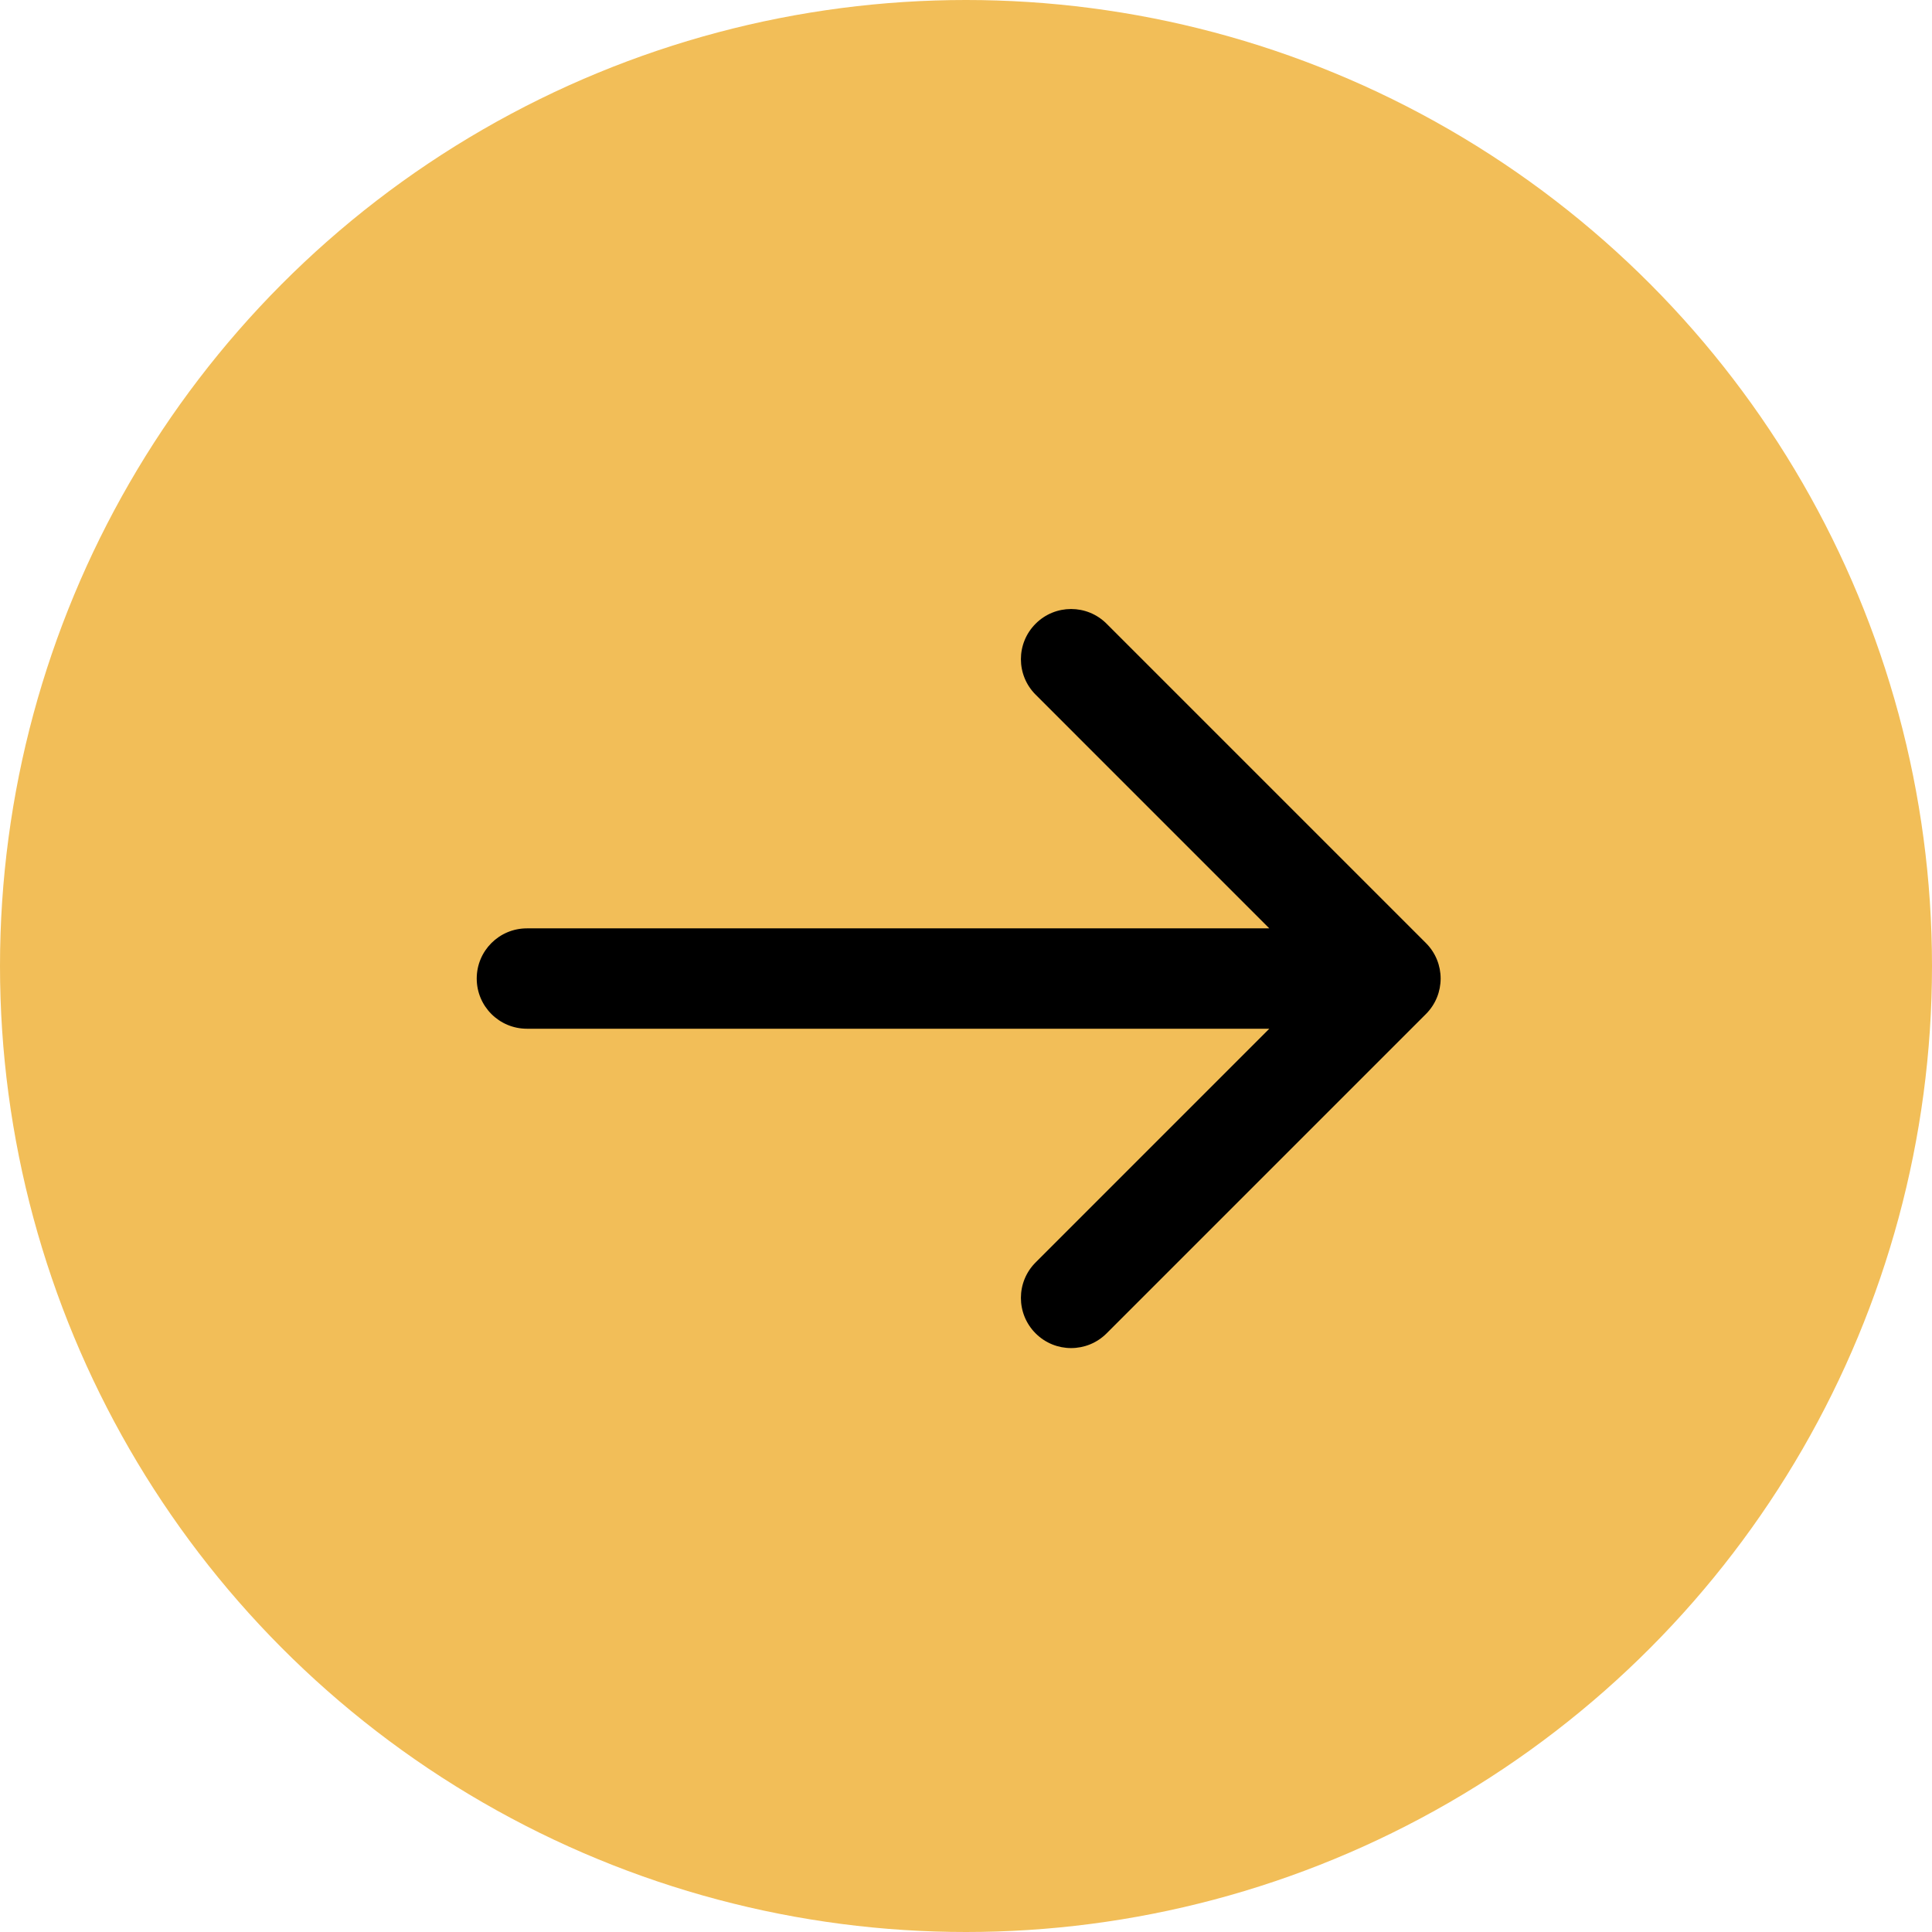 <svg width="77" height="77" viewBox="0 0 77 77" fill="none" xmlns="http://www.w3.org/2000/svg">
<circle cx="38.5" cy="38.5" r="38.5" fill="#F2BE58"/>
<path d="M21 37C19.895 37 19 37.895 19 39C19 40.105 19.895 41 21 41V37ZM56.831 40.414C57.612 39.633 57.612 38.367 56.831 37.586L44.103 24.858C43.322 24.077 42.056 24.077 41.275 24.858C40.493 25.639 40.493 26.905 41.275 27.686L52.588 39L41.275 50.314C40.493 51.095 40.493 52.361 41.275 53.142C42.056 53.923 43.322 53.923 44.103 53.142L56.831 40.414ZM21 41H55.417V37H21V41Z" fill="black"/>
</svg>
